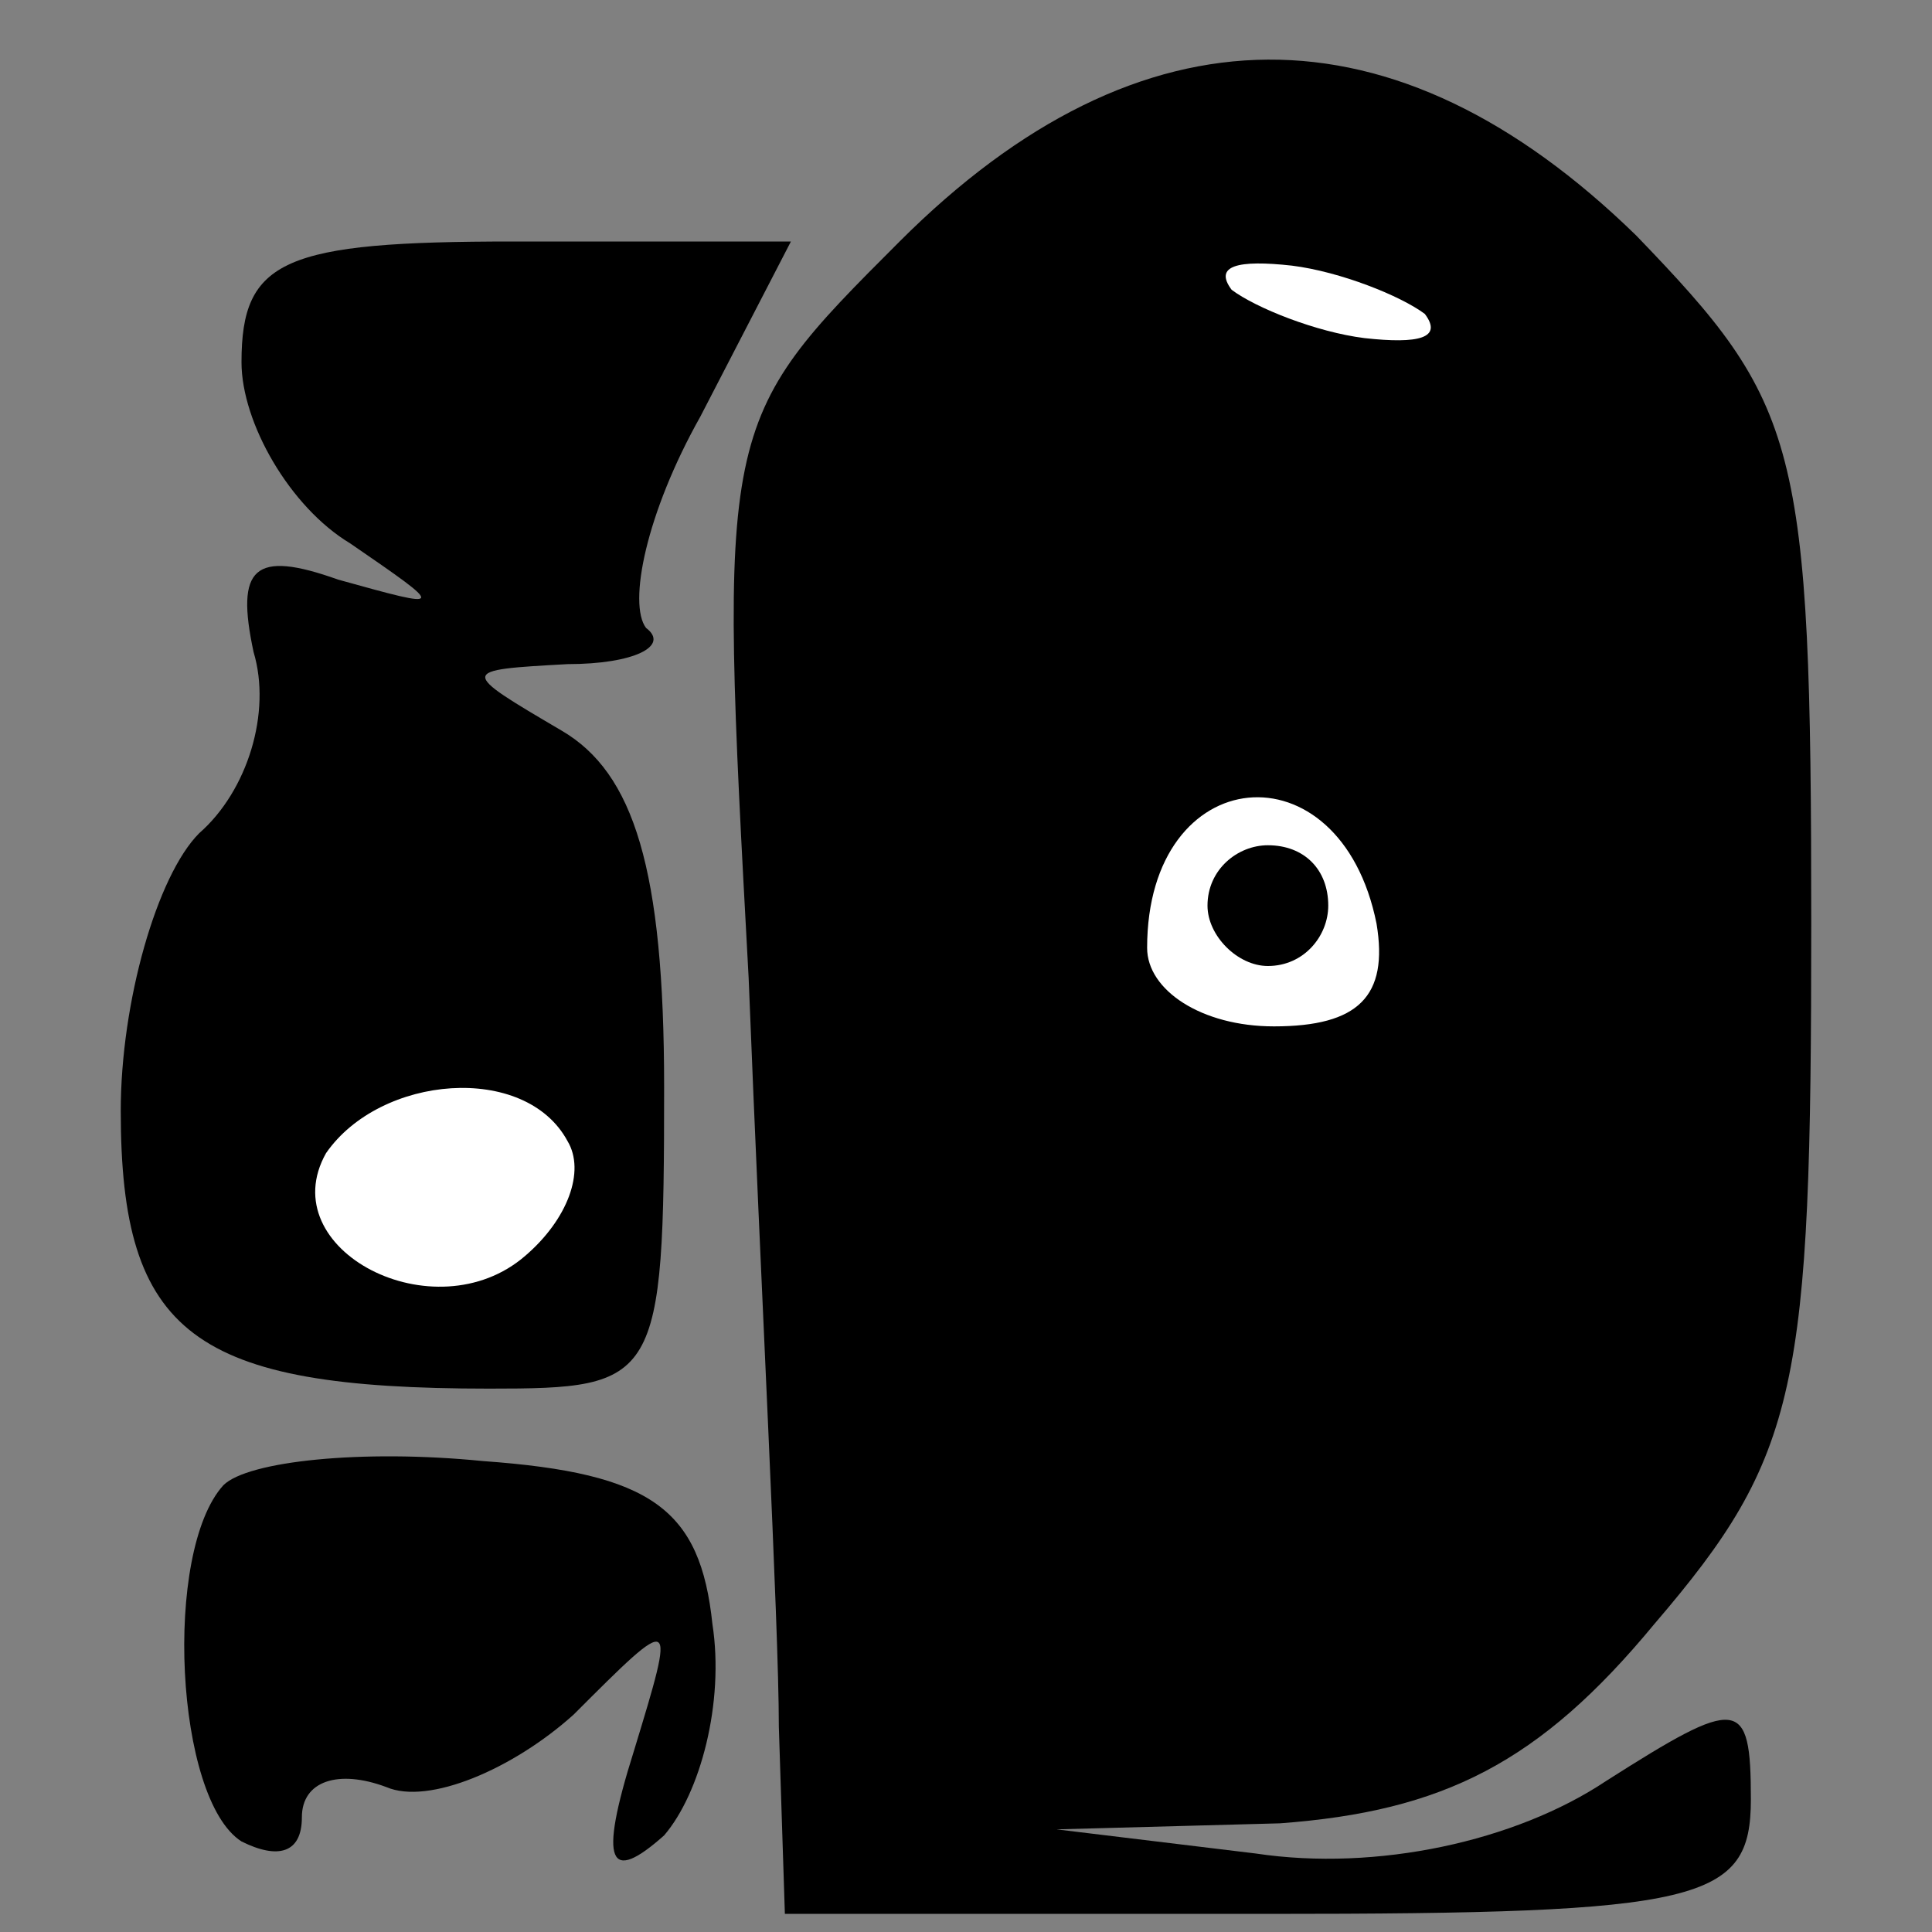 <?xml version="1.0" standalone="no"?>
<!DOCTYPE svg PUBLIC "-//W3C//DTD SVG 20010904//EN"
 "http://www.w3.org/TR/2001/REC-SVG-20010904/DTD/svg10.dtd">
<svg version="1.0" xmlns="http://www.w3.org/2000/svg"
 width="32pt" height="32pt" viewBox="0 0 32 32"
 preserveAspectRatio="xMidYMid meet">
<rect x="0" y="0" width="32" height="32" fill="#808080" stroke="none"/>
<g transform="translate(0,32) scale(0.1,-0.1)"
fill="#000000" stroke="none">
<path fill="#000000" stroke="none" d="M149 280 c-30 -30 -30 -30 -25 -122 2
-51 5 -107 5 -124 l1 -31 80 0 c72 0 80 2 80 19 0 17 -2 17 -24 3 -15 -10 -38
-15 -58 -12 l-33 4 37 1 c27 2 43 10 62 33 24 28 26 39 26 116 0 80 -2 86 -29
114 -40 39 -82 39 -122 -1z"/>
<path fill="#ffffff" stroke="none" d="M236 268 c3 -4 -1 -5 -10 -4 -8 1 -18
5 -22 8 -3 4 1 5 10 4 8 -1 18 -5 22 -8z"/>
<path fill="#ffffff" stroke="none" d="M228 167 c2 -12 -3 -17 -17 -17 -12 0
-21 6 -21 13 0 31 32 34 38 4z"/>
<path fill="#000000" stroke="none" d="M200 170 c0 -5 5 -10 10 -10 6 0 10 5
10 10 0 6 -4 10 -10 10 -5 0 -10 -4 -10 -10z"/>
<path fill="#000000" stroke="none" d="M40 260 c0 -10 8 -24 18 -30 16 -11 16
-11 -2 -6 -14 5 -17 2 -14 -12 3 -10 -1 -23 -9 -30 -7 -7 -13 -28 -13 -46 0
-37 12 -46 61 -46 28 0 29 1 29 50 0 36 -5 52 -17 59 -17 10 -17 10 1 11 11 0
17 3 13 6 -3 4 0 19 9 35 l15 29 -46 0 c-38 0 -45 -3 -45 -20z"/>
<path fill="#ffffff" stroke="none" d="M94 131 c3 -5 0 -13 -7 -19 -15 -13
-42 1 -33 17 9 13 33 15 40 2z"/>
<path fill="#000000" stroke="none" d="M37 74 c-10 -11 -8 -52 3 -59 6 -3 10
-2 10 4 0 6 6 8 14 5 7 -3 21 3 31 12 17 17 17 17 10 -6 -6 -19 -4 -22 5 -14
6 7 10 22 8 35 -2 19 -10 25 -38 27 -20 2 -39 0 -43 -4z"/>
</g>
</svg>
